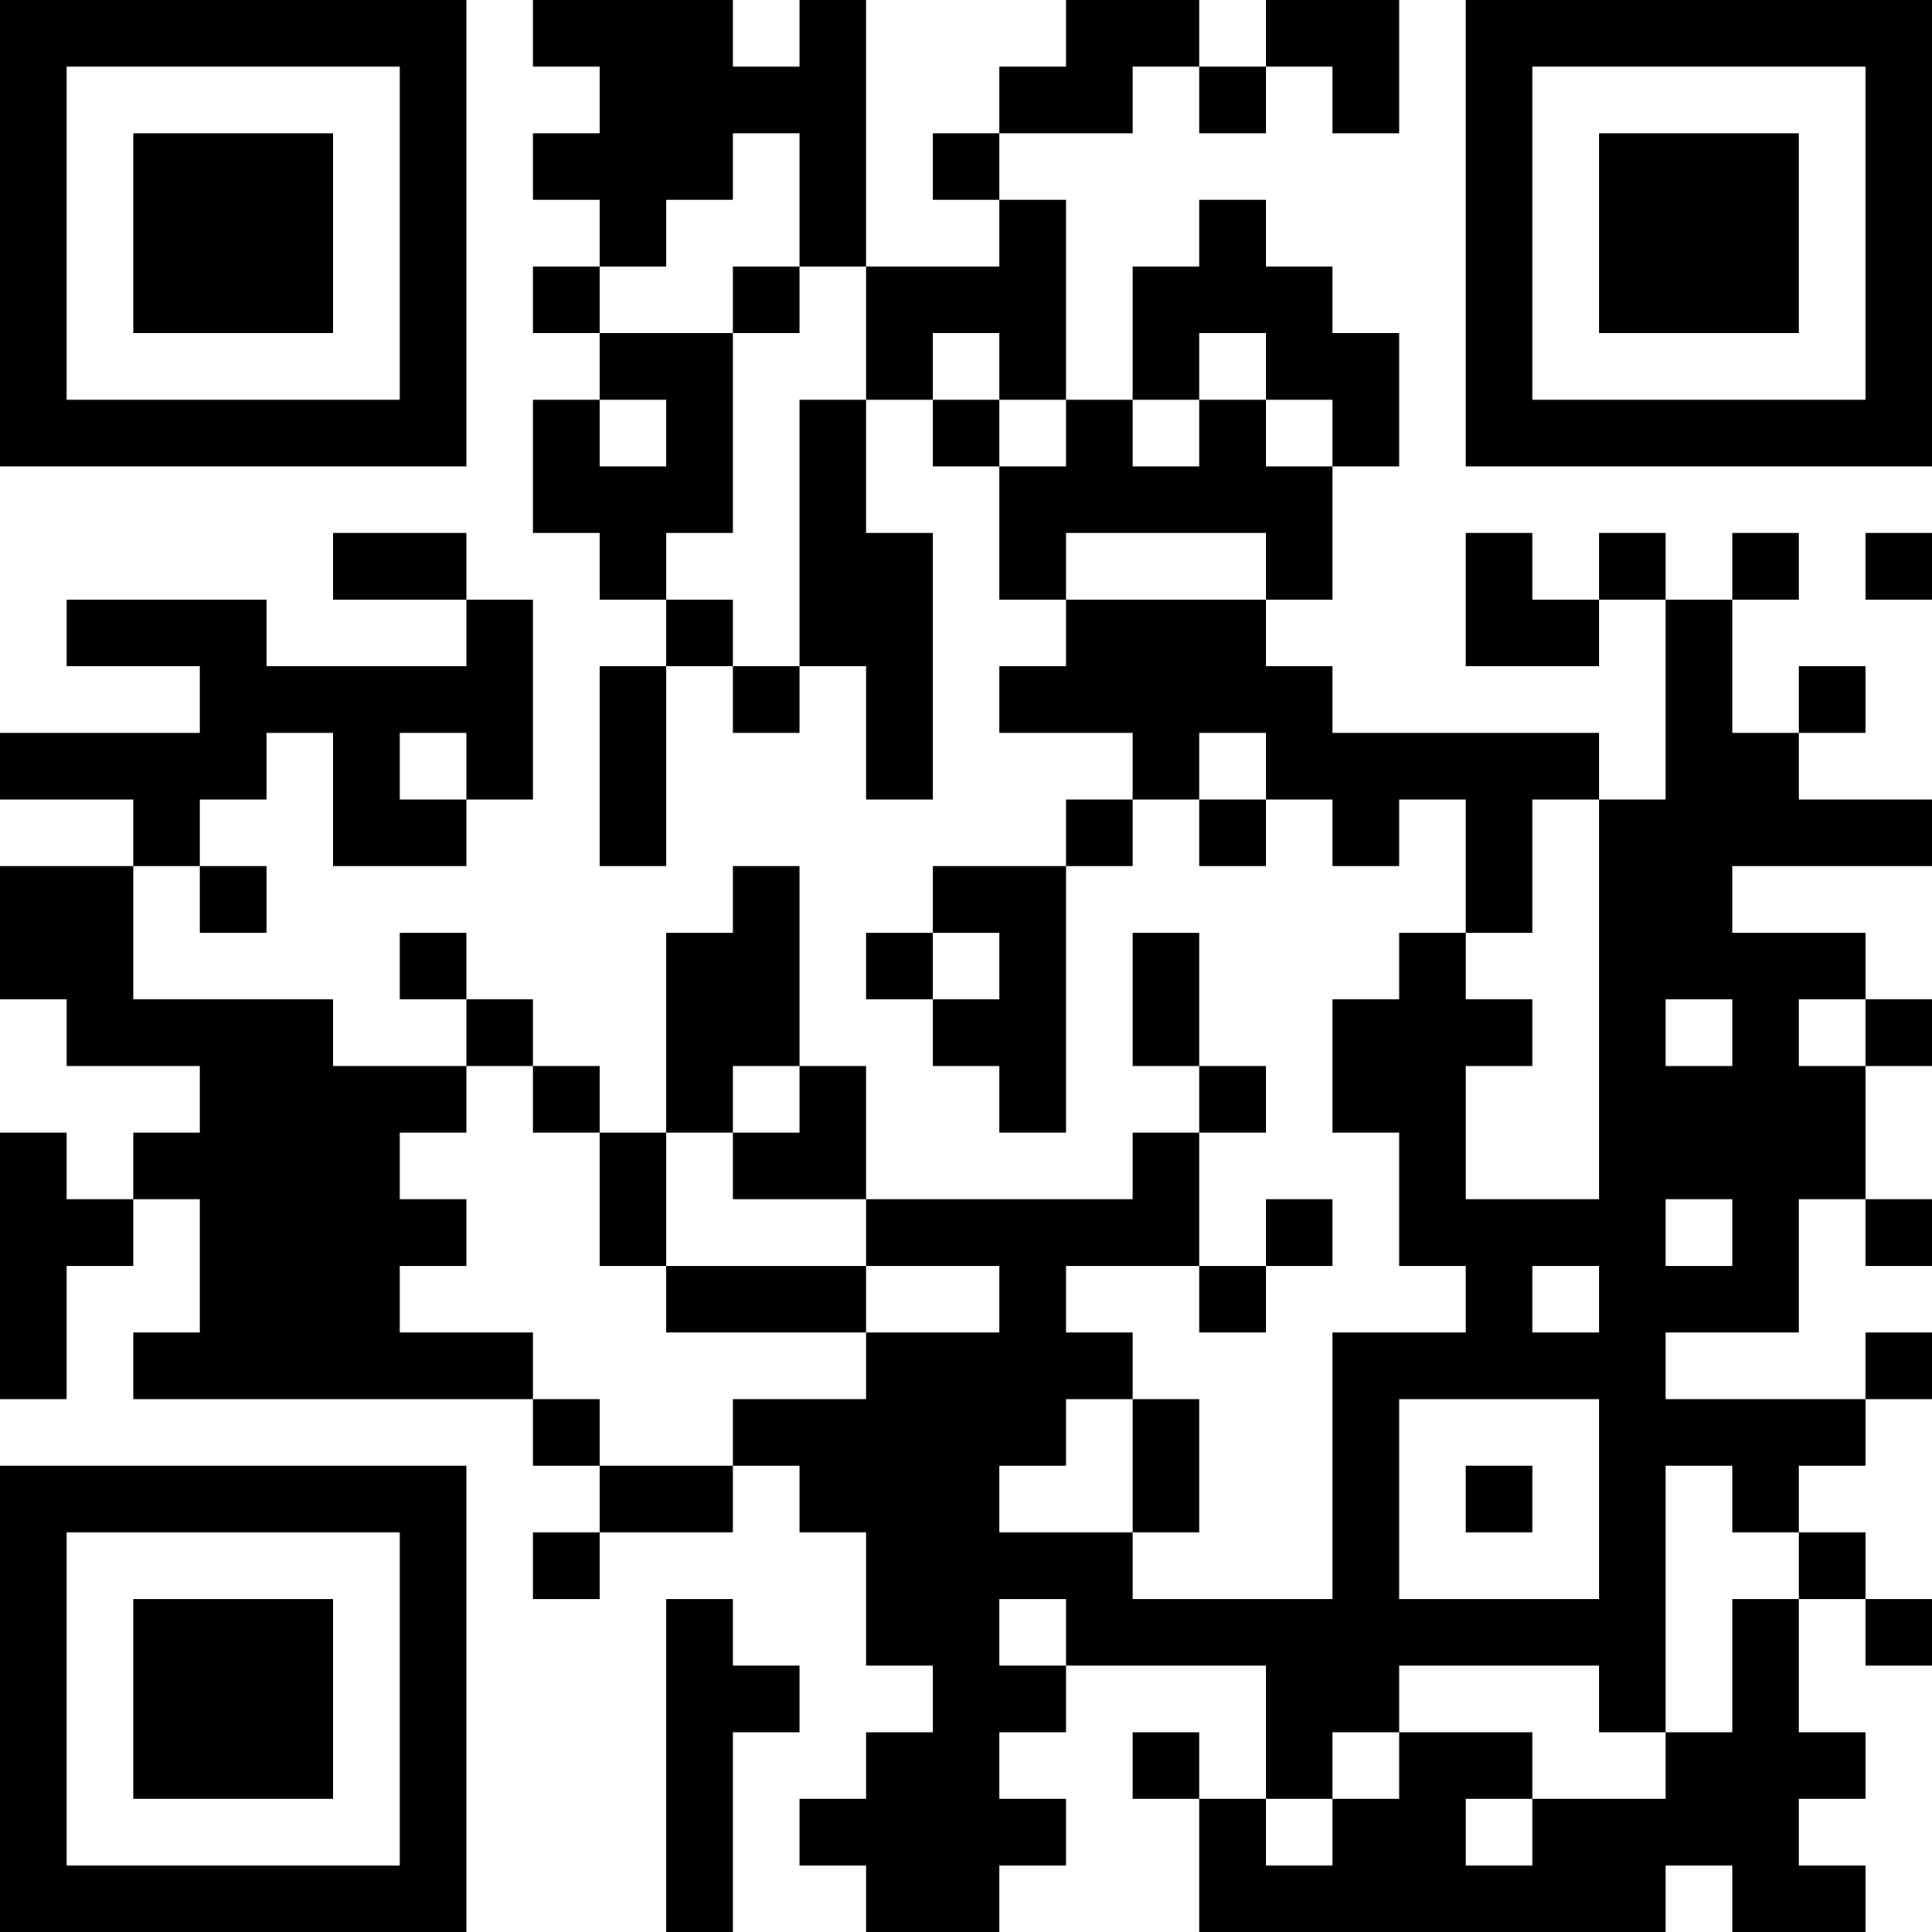 <?xml version="1.0" encoding="UTF-8"?>
<svg xmlns="http://www.w3.org/2000/svg" version="1.1" width="200" height="200" viewBox="0 0 200 200"><rect x="0" y="0" width="200" height="200" fill="#ffffff"/><g transform="scale(6.897)"><g transform="translate(0,0)"><path fill-rule="evenodd" d="M8 0L8 1L9 1L9 2L8 2L8 3L9 3L9 4L8 4L8 5L9 5L9 6L8 6L8 8L9 8L9 9L10 9L10 10L9 10L9 13L10 13L10 10L11 10L11 11L12 11L12 10L13 10L13 12L14 12L14 8L13 8L13 6L14 6L14 7L15 7L15 9L16 9L16 10L15 10L15 11L17 11L17 12L16 12L16 13L14 13L14 14L13 14L13 15L14 15L14 16L15 16L15 17L16 17L16 13L17 13L17 12L18 12L18 13L19 13L19 12L20 12L20 13L21 13L21 12L22 12L22 14L21 14L21 15L20 15L20 17L21 17L21 19L22 19L22 20L20 20L20 24L17 24L17 23L18 23L18 21L17 21L17 20L16 20L16 19L18 19L18 20L19 20L19 19L20 19L20 18L19 18L19 19L18 19L18 17L19 17L19 16L18 16L18 14L17 14L17 16L18 16L18 17L17 17L17 18L13 18L13 16L12 16L12 13L11 13L11 14L10 14L10 17L9 17L9 16L8 16L8 15L7 15L7 14L6 14L6 15L7 15L7 16L5 16L5 15L2 15L2 13L3 13L3 14L4 14L4 13L3 13L3 12L4 12L4 11L5 11L5 13L7 13L7 12L8 12L8 9L7 9L7 8L5 8L5 9L7 9L7 10L4 10L4 9L1 9L1 10L3 10L3 11L0 11L0 12L2 12L2 13L0 13L0 15L1 15L1 16L3 16L3 17L2 17L2 18L1 18L1 17L0 17L0 21L1 21L1 19L2 19L2 18L3 18L3 20L2 20L2 21L8 21L8 22L9 22L9 23L8 23L8 24L9 24L9 23L11 23L11 22L12 22L12 23L13 23L13 25L14 25L14 26L13 26L13 27L12 27L12 28L13 28L13 29L15 29L15 28L16 28L16 27L15 27L15 26L16 26L16 25L19 25L19 27L18 27L18 26L17 26L17 27L18 27L18 29L25 29L25 28L26 28L26 29L28 29L28 28L27 28L27 27L28 27L28 26L27 26L27 24L28 24L28 25L29 25L29 24L28 24L28 23L27 23L27 22L28 22L28 21L29 21L29 20L28 20L28 21L25 21L25 20L27 20L27 18L28 18L28 19L29 19L29 18L28 18L28 16L29 16L29 15L28 15L28 14L26 14L26 13L29 13L29 12L27 12L27 11L28 11L28 10L27 10L27 11L26 11L26 9L27 9L27 8L26 8L26 9L25 9L25 8L24 8L24 9L23 9L23 8L22 8L22 10L24 10L24 9L25 9L25 12L24 12L24 11L20 11L20 10L19 10L19 9L20 9L20 7L21 7L21 5L20 5L20 4L19 4L19 3L18 3L18 4L17 4L17 6L16 6L16 3L15 3L15 2L17 2L17 1L18 1L18 2L19 2L19 1L20 1L20 2L21 2L21 0L19 0L19 1L18 1L18 0L16 0L16 1L15 1L15 2L14 2L14 3L15 3L15 4L13 4L13 0L12 0L12 1L11 1L11 0ZM11 2L11 3L10 3L10 4L9 4L9 5L11 5L11 8L10 8L10 9L11 9L11 10L12 10L12 6L13 6L13 4L12 4L12 2ZM11 4L11 5L12 5L12 4ZM14 5L14 6L15 6L15 7L16 7L16 6L15 6L15 5ZM18 5L18 6L17 6L17 7L18 7L18 6L19 6L19 7L20 7L20 6L19 6L19 5ZM9 6L9 7L10 7L10 6ZM16 8L16 9L19 9L19 8ZM28 8L28 9L29 9L29 8ZM6 11L6 12L7 12L7 11ZM18 11L18 12L19 12L19 11ZM23 12L23 14L22 14L22 15L23 15L23 16L22 16L22 18L24 18L24 12ZM14 14L14 15L15 15L15 14ZM25 15L25 16L26 16L26 15ZM27 15L27 16L28 16L28 15ZM7 16L7 17L6 17L6 18L7 18L7 19L6 19L6 20L8 20L8 21L9 21L9 22L11 22L11 21L13 21L13 20L15 20L15 19L13 19L13 18L11 18L11 17L12 17L12 16L11 16L11 17L10 17L10 19L9 19L9 17L8 17L8 16ZM25 18L25 19L26 19L26 18ZM10 19L10 20L13 20L13 19ZM23 19L23 20L24 20L24 19ZM16 21L16 22L15 22L15 23L17 23L17 21ZM21 21L21 24L24 24L24 21ZM22 22L22 23L23 23L23 22ZM25 22L25 26L24 26L24 25L21 25L21 26L20 26L20 27L19 27L19 28L20 28L20 27L21 27L21 26L23 26L23 27L22 27L22 28L23 28L23 27L25 27L25 26L26 26L26 24L27 24L27 23L26 23L26 22ZM10 24L10 29L11 29L11 26L12 26L12 25L11 25L11 24ZM15 24L15 25L16 25L16 24ZM0 0L0 7L7 7L7 0ZM1 1L1 6L6 6L6 1ZM2 2L2 5L5 5L5 2ZM22 0L22 7L29 7L29 0ZM23 1L23 6L28 6L28 1ZM24 2L24 5L27 5L27 2ZM0 22L0 29L7 29L7 22ZM1 23L1 28L6 28L6 23ZM2 24L2 27L5 27L5 24Z" fill="#000000"/></g></g></svg>
